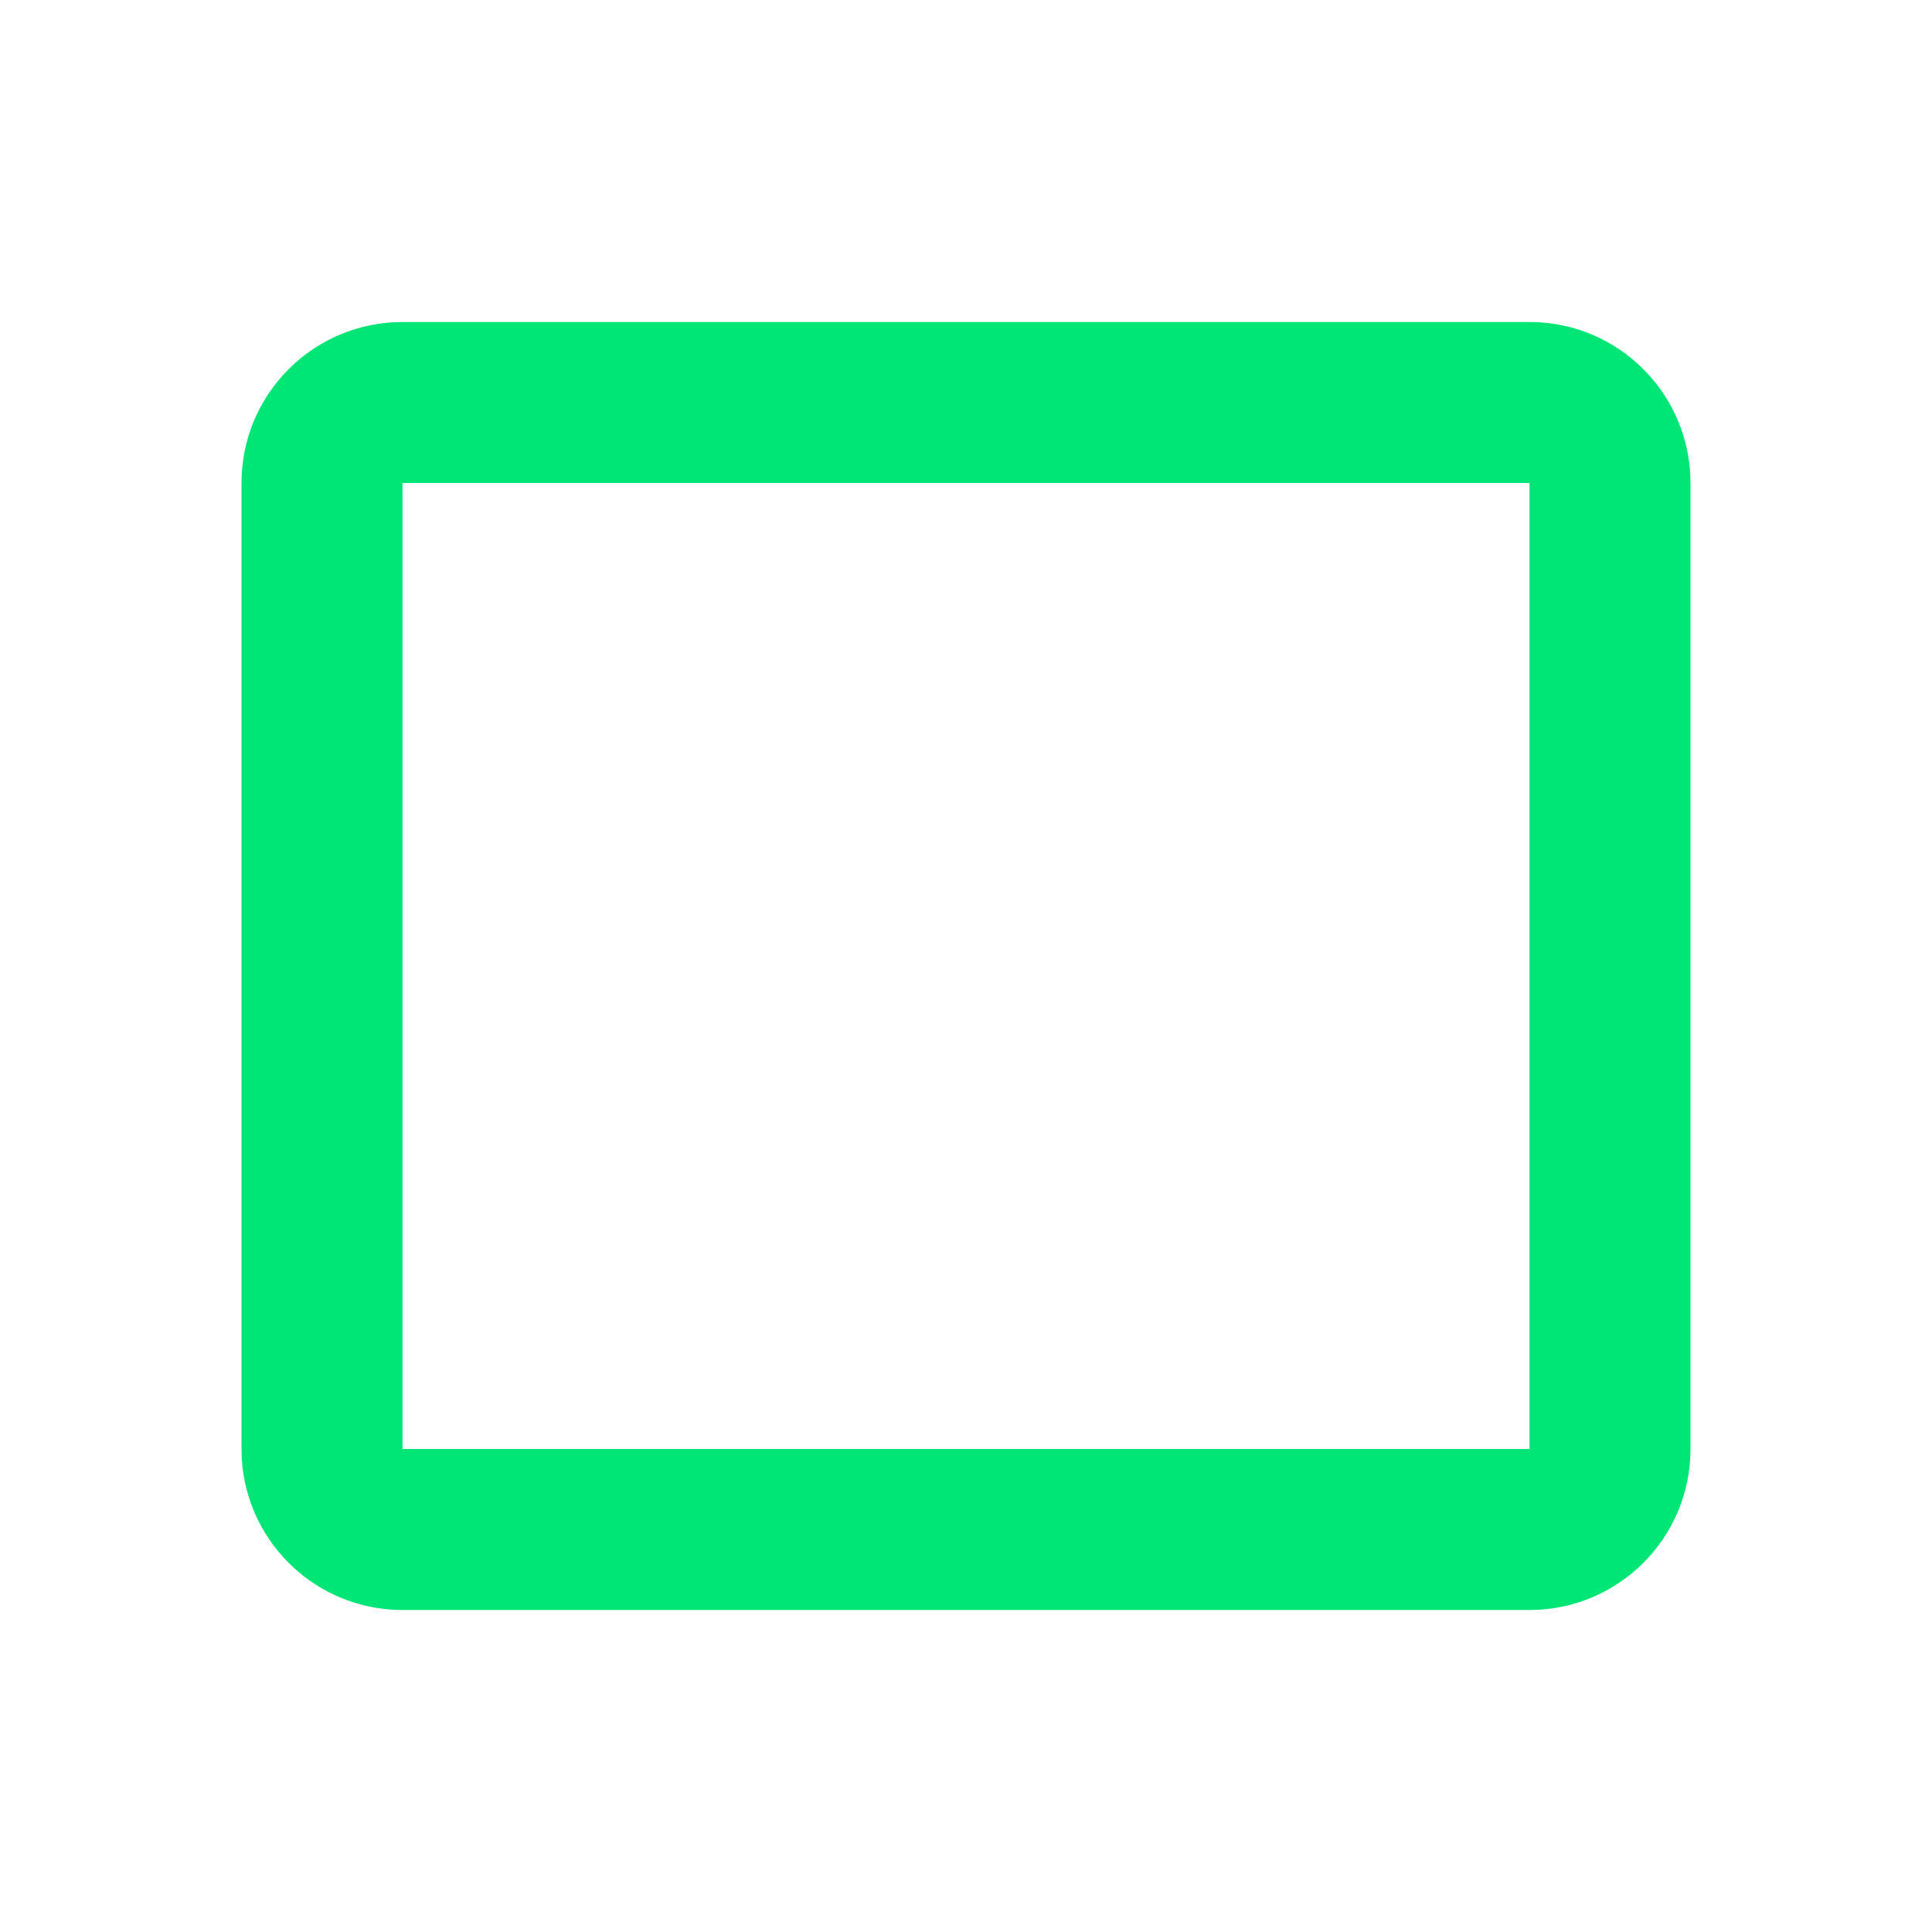 <svg fill="#00E676" xmlns="http://www.w3.org/2000/svg" width="48" height="48" viewBox="0 0 48 48"><path d="M38 8H10c-2.21 0-4 1.79-4 4v24c0 2.21 1.79 4 4 4h28c2.21 0 4-1.79 4-4V12c0-2.21-1.79-4-4-4zm0 28H10V12h28v24z"/></svg>